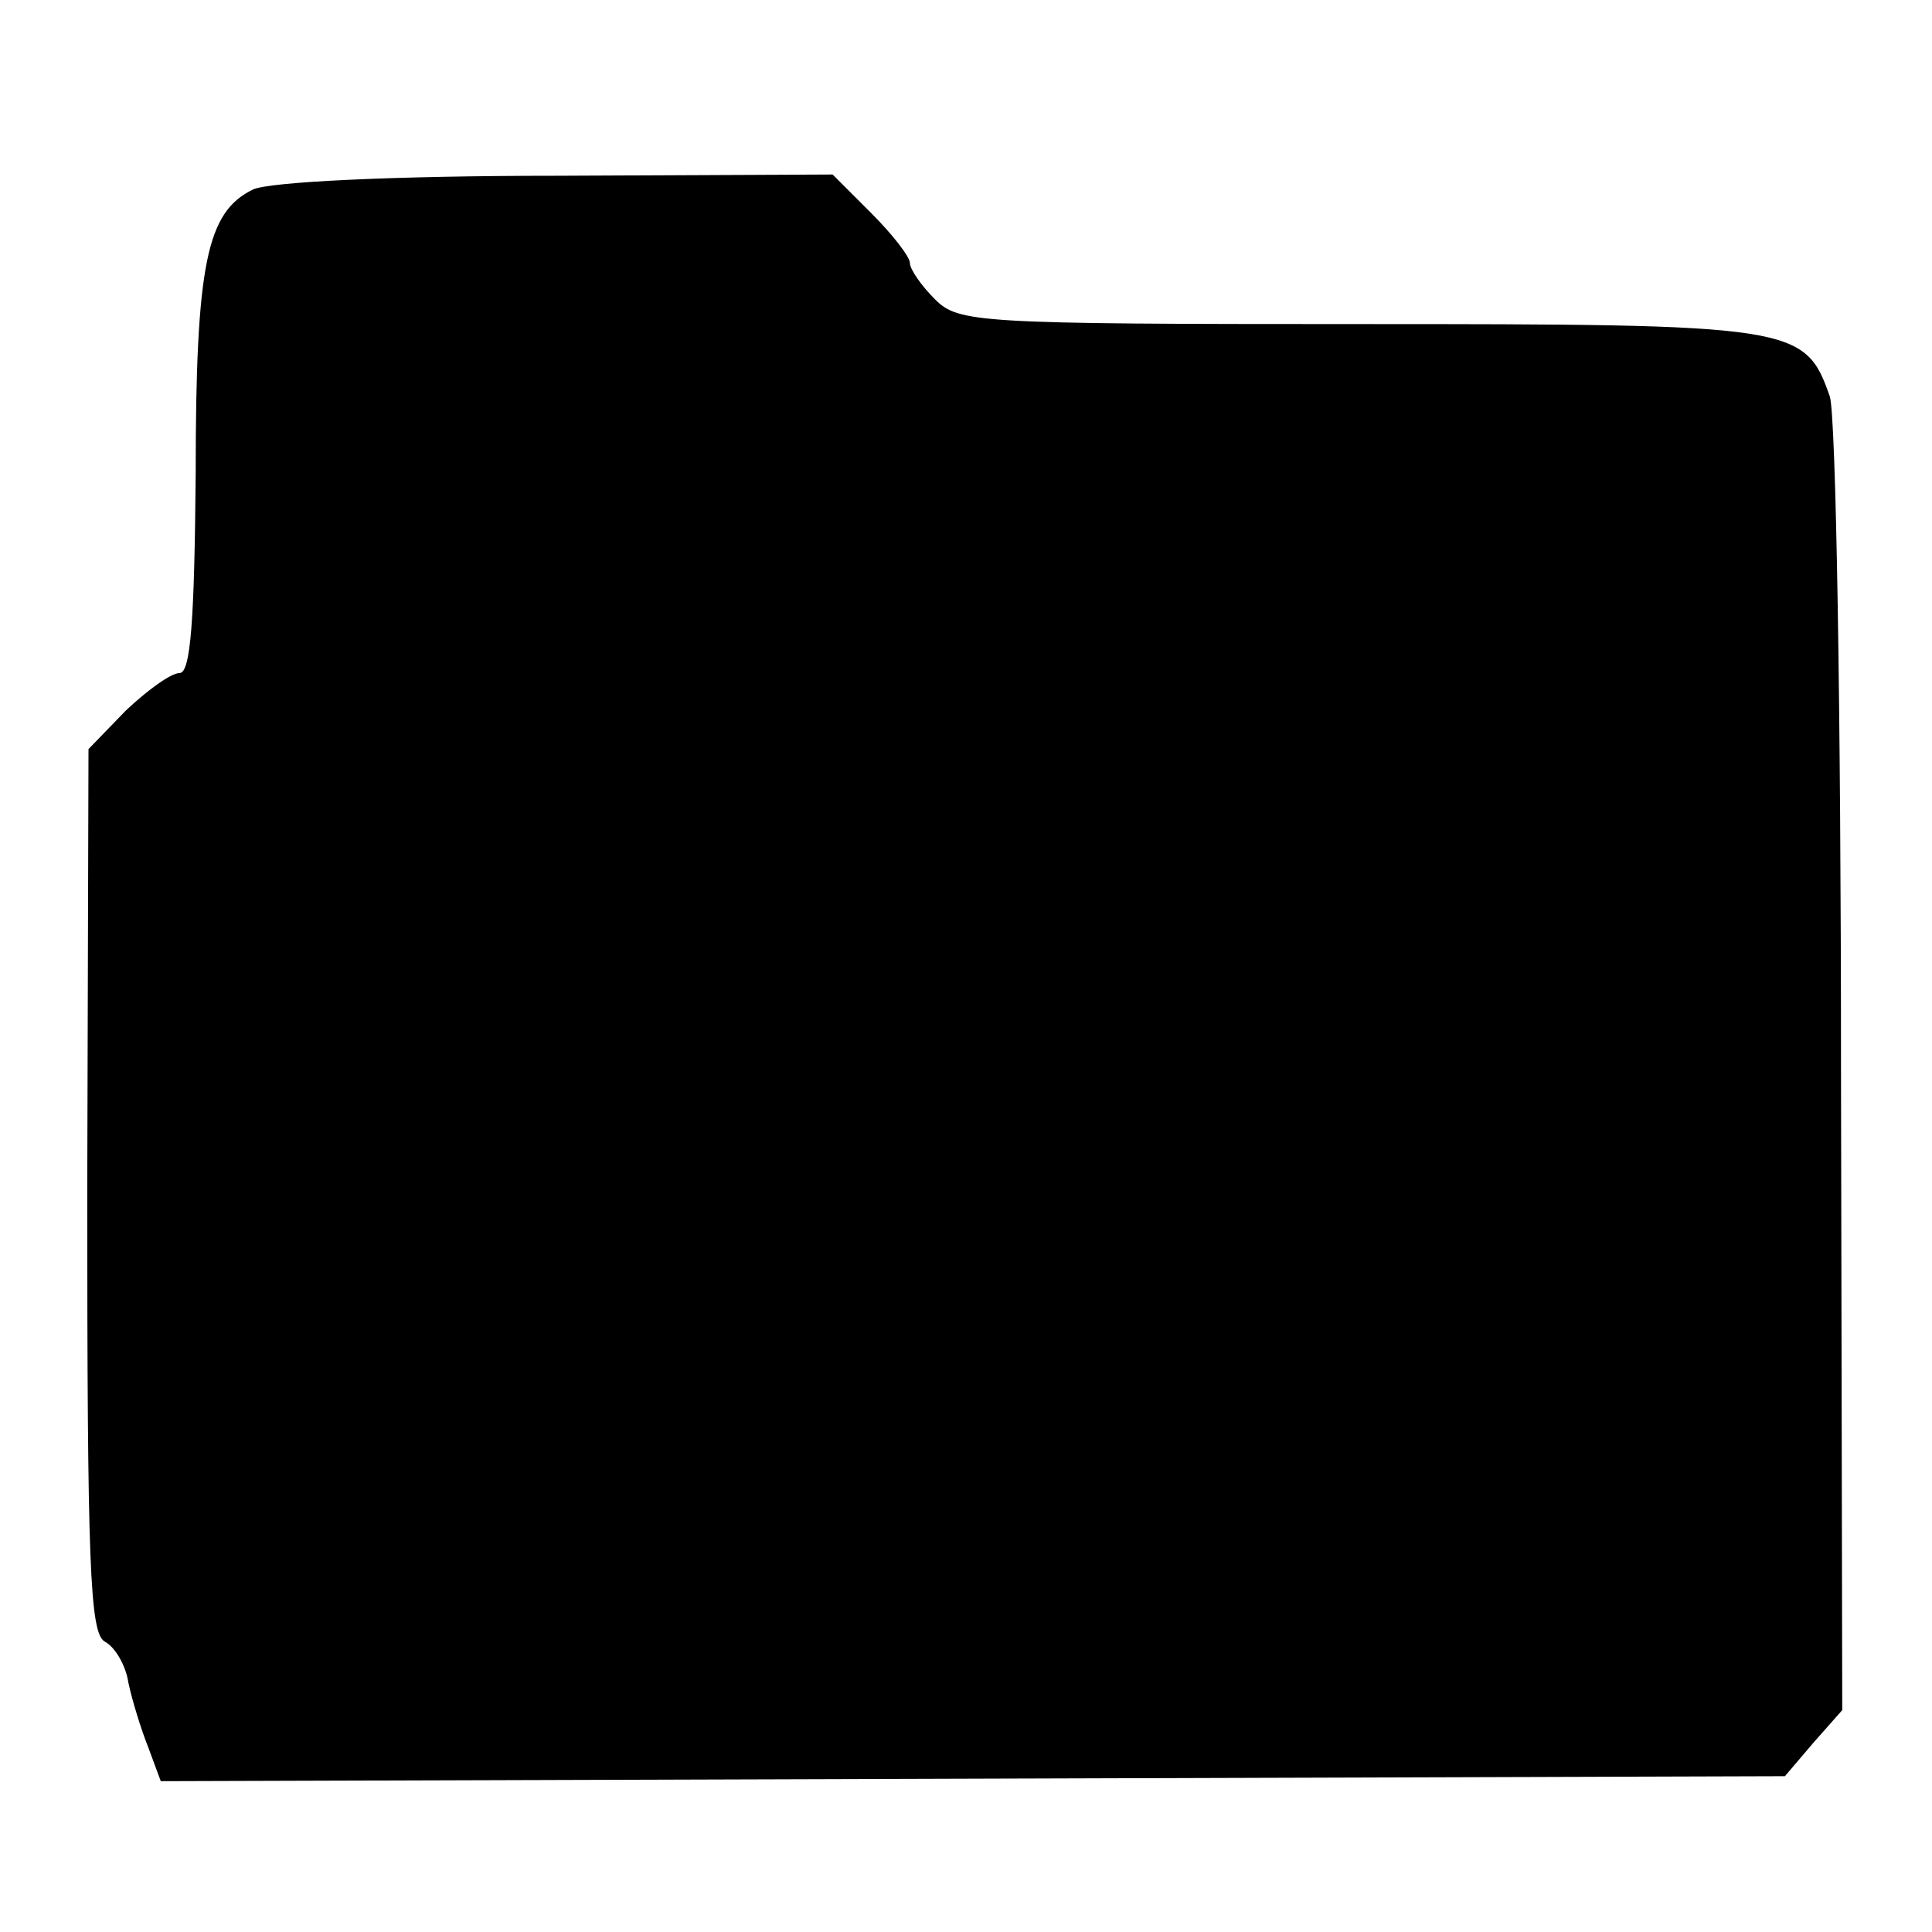 <?xml version="1.0" standalone="no"?>
<!DOCTYPE svg PUBLIC "-//W3C//DTD SVG 20010904//EN"
 "http://www.w3.org/TR/2001/REC-SVG-20010904/DTD/svg10.dtd">
<svg version="1.0" xmlns="http://www.w3.org/2000/svg"
 width="155pt" height="155pt" viewBox="0 0 155 155"
 preserveAspectRatio="xMidYMid meet">
<g transform="translate(0,155) scale(0.1,-0.1)"
fill="#000000" stroke="none">
<path d="M203 1398 c-37 -18 -46 -59 -46 -228 -1 -118 -4 -160 -13 -160 -7 0
-26 -14 -43 -30 l-30 -31 -1 -354 c0 -300 2 -355 14 -362 8 -4 17 -19 19 -33
3 -14 10 -37 16 -52 l10 -27 651 2 652 2 23 27 23 26 -1 514 c0 285 -4 525 -9
540 -20 57 -28 58 -378 58 -307 0 -321 1 -340 20 -11 11 -20 24 -20 29 0 5
-14 23 -31 40 l-31 31 -221 -1 c-134 0 -231 -5 -244 -11z"/>
</g>
</svg>
